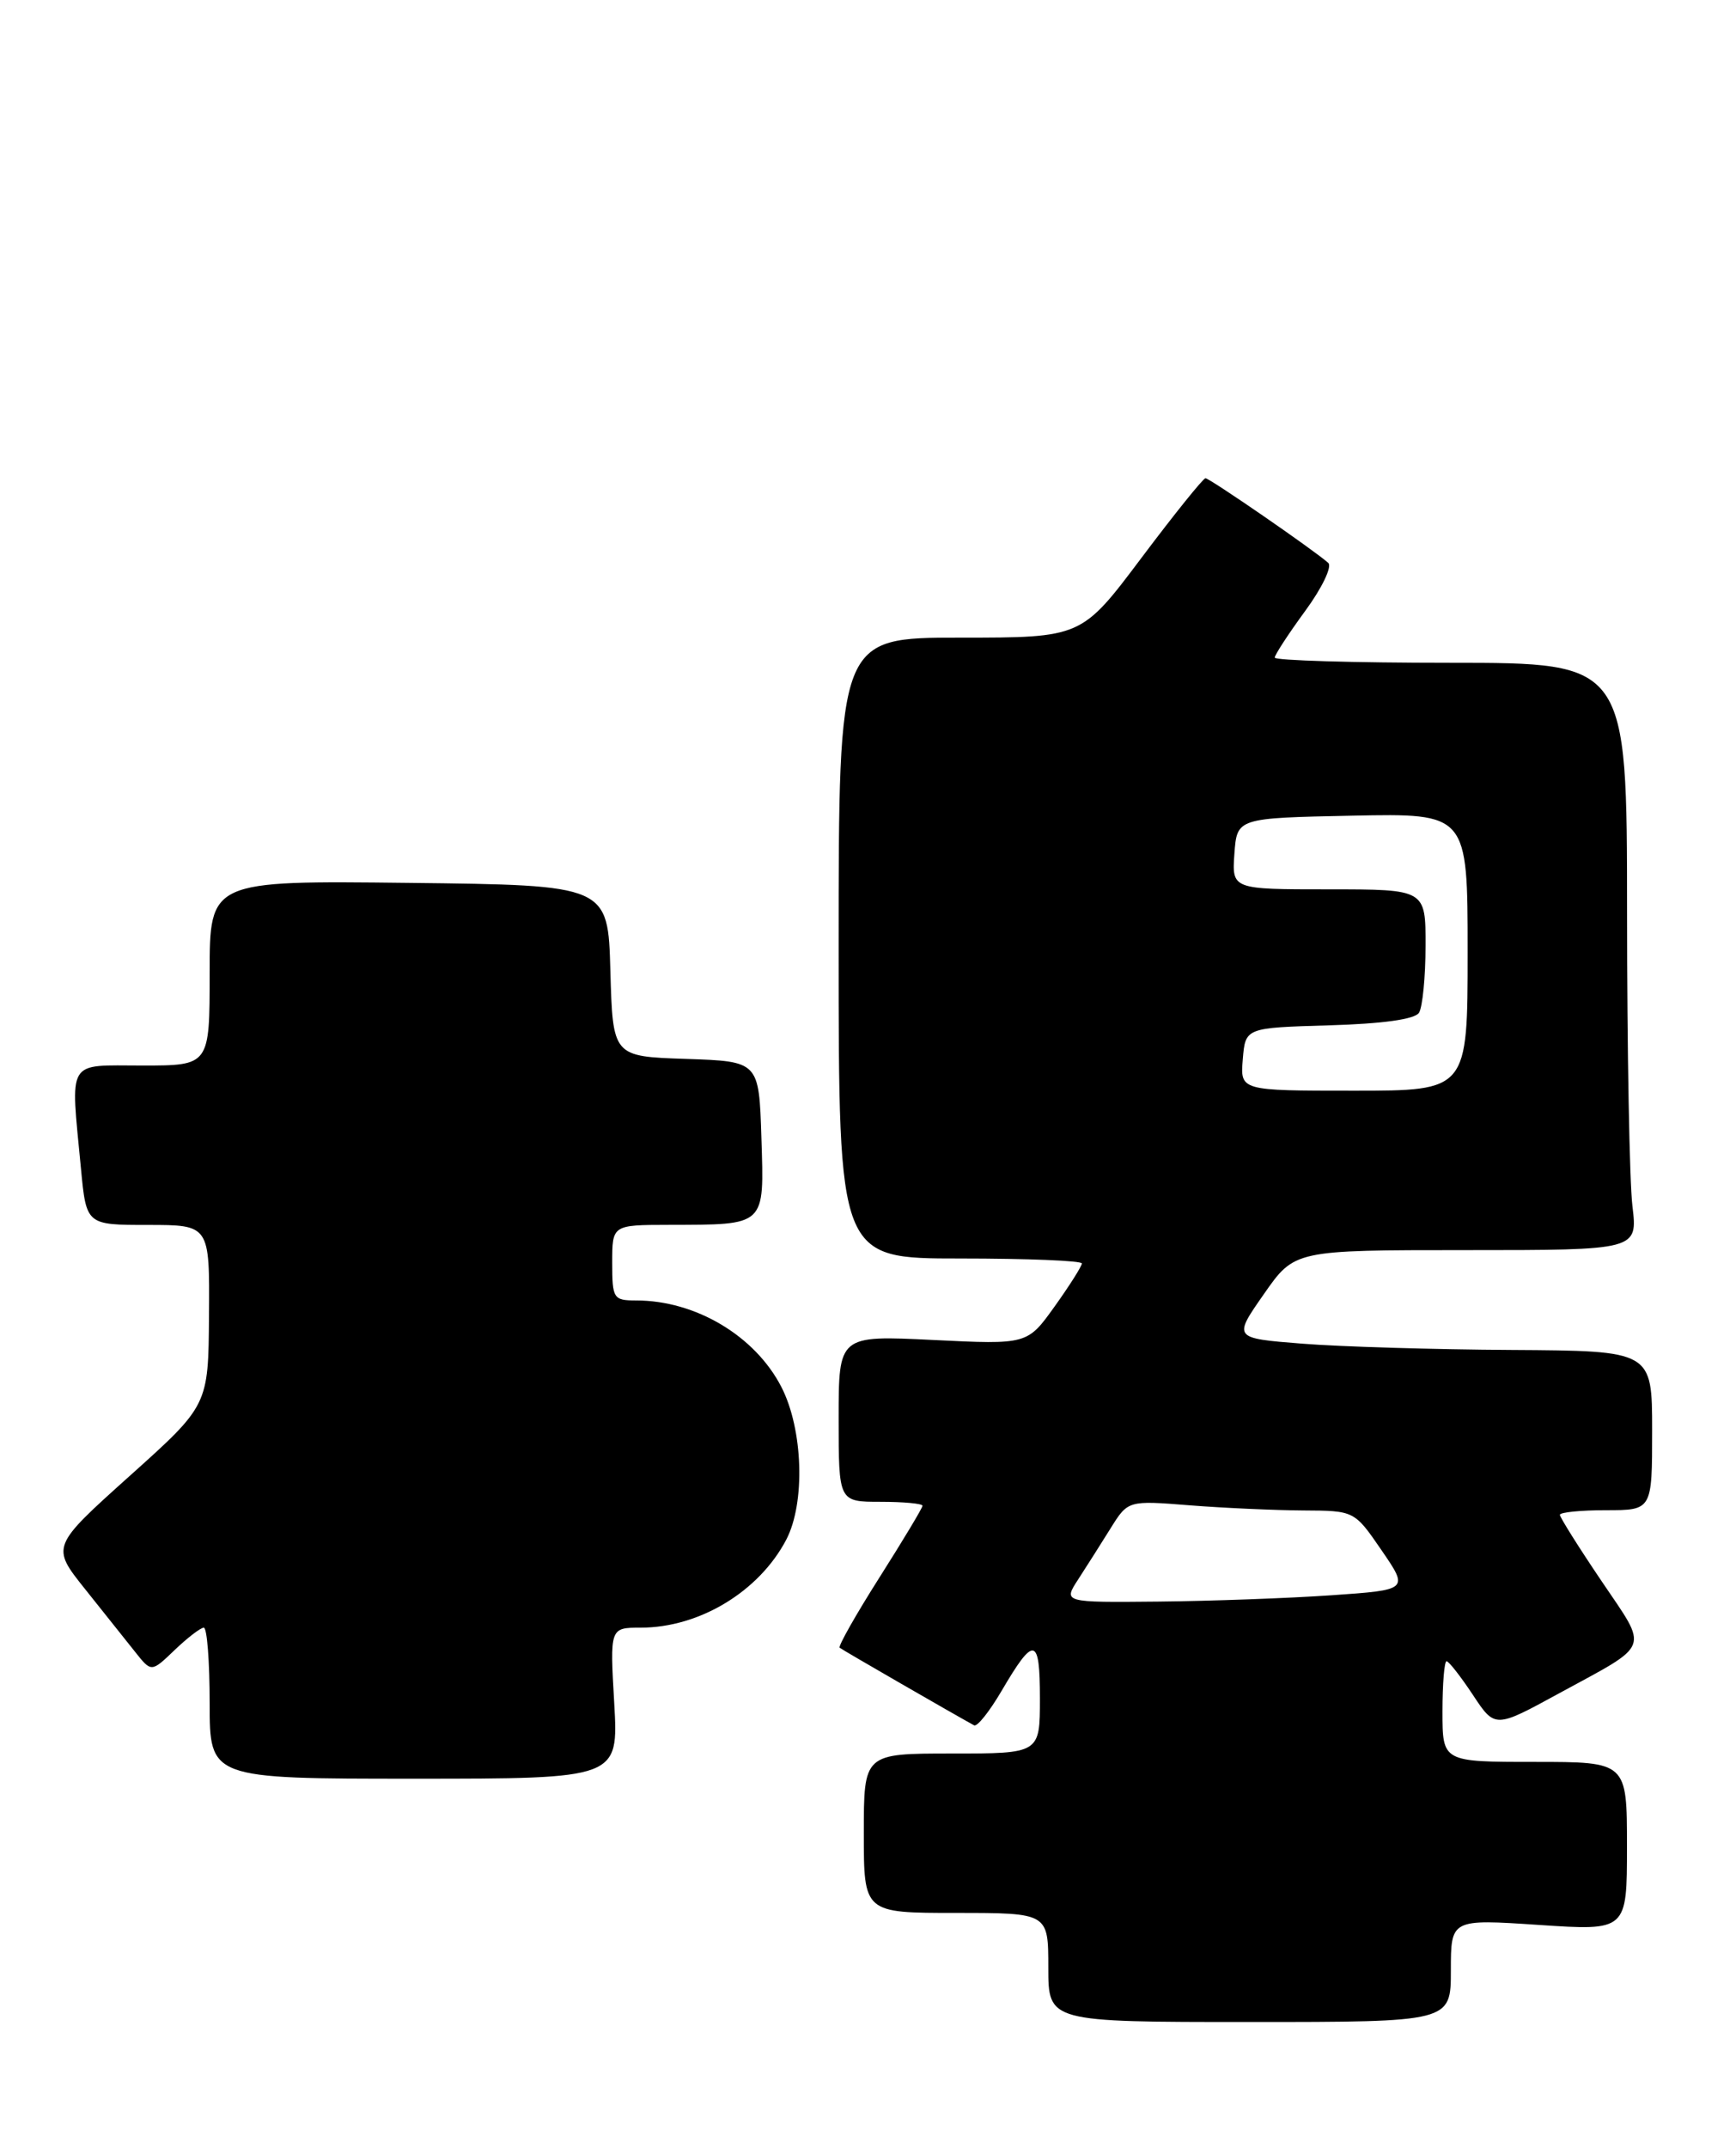 <?xml version="1.0" encoding="UTF-8" standalone="no"?>
<!DOCTYPE svg PUBLIC "-//W3C//DTD SVG 1.1//EN" "http://www.w3.org/Graphics/SVG/1.1/DTD/svg11.dtd" >
<svg xmlns="http://www.w3.org/2000/svg" xmlns:xlink="http://www.w3.org/1999/xlink" version="1.1" viewBox="0 0 207 256">
 <g >
 <path fill="currentColor"
d=" M 173.00 234.86 C 173.00 228.73 173.00 228.73 183.50 229.43 C 194.00 230.13 194.00 230.13 194.00 220.07 C 194.00 210.00 194.00 210.00 183.00 210.00 C 172.00 210.00 172.00 210.00 172.00 204.00 C 172.00 200.70 172.22 198.00 172.49 198.00 C 172.75 198.00 174.16 199.80 175.62 202.00 C 178.26 206.00 178.26 206.00 185.88 201.84 C 196.99 195.79 196.61 196.81 190.97 188.45 C 188.23 184.40 186.00 180.84 186.00 180.55 C 186.00 180.25 188.47 180.00 191.50 180.00 C 197.00 180.00 197.00 180.00 197.00 170.50 C 197.00 161.00 197.00 161.00 180.25 160.90 C 171.04 160.85 159.79 160.51 155.27 160.15 C 147.03 159.50 147.03 159.50 150.70 154.25 C 154.36 149.00 154.36 149.00 174.82 149.00 C 195.28 149.00 195.28 149.00 194.65 143.75 C 194.30 140.86 194.01 125.11 194.01 108.75 C 194.00 79.00 194.00 79.00 173.00 79.00 C 161.45 79.00 152.00 78.72 152.00 78.38 C 152.00 78.05 153.64 75.54 155.63 72.82 C 157.63 70.10 158.87 67.52 158.38 67.09 C 156.65 65.55 144.24 57.00 143.74 57.00 C 143.47 57.00 140.03 61.27 136.10 66.50 C 128.96 76.00 128.96 76.00 114.48 76.00 C 100.00 76.00 100.00 76.00 100.00 113.00 C 100.00 150.00 100.00 150.00 114.50 150.00 C 122.47 150.00 129.00 150.26 129.00 150.59 C 129.00 150.91 127.54 153.22 125.75 155.72 C 122.50 160.26 122.50 160.26 111.25 159.71 C 100.00 159.16 100.00 159.16 100.00 169.08 C 100.00 179.00 100.00 179.00 105.00 179.00 C 107.75 179.00 110.00 179.21 110.00 179.47 C 110.00 179.72 107.69 183.57 104.87 188.01 C 102.05 192.45 99.92 196.22 100.12 196.39 C 100.43 196.65 113.77 204.34 116.15 205.64 C 116.52 205.84 117.98 204.00 119.42 201.55 C 123.31 194.91 124.00 195.04 124.00 202.44 C 124.00 209.00 124.00 209.00 113.50 209.00 C 103.00 209.00 103.00 209.00 103.00 218.50 C 103.00 228.00 103.00 228.00 114.00 228.00 C 125.00 228.00 125.00 228.00 125.00 234.50 C 125.00 241.00 125.00 241.00 149.00 241.00 C 173.00 241.00 173.00 241.00 173.00 234.86 Z  M 73.24 203.00 C 72.72 194.00 72.72 194.00 76.39 194.00 C 83.40 194.00 90.52 189.69 93.76 183.50 C 96.04 179.12 95.77 170.38 93.18 165.33 C 90.05 159.23 82.96 155.00 75.85 155.00 C 73.14 155.00 73.00 154.78 73.00 150.50 C 73.00 146.00 73.00 146.00 79.75 145.99 C 91.40 145.96 91.12 146.23 90.79 135.62 C 90.50 126.50 90.50 126.50 81.78 126.21 C 73.07 125.92 73.07 125.92 72.78 115.71 C 72.50 105.50 72.50 105.50 48.75 105.23 C 25.00 104.96 25.00 104.96 25.00 115.98 C 25.00 127.00 25.00 127.00 17.00 127.00 C 7.83 127.00 8.40 126.04 9.65 139.25 C 10.29 146.00 10.29 146.00 17.64 146.00 C 25.00 146.00 25.00 146.00 24.92 156.75 C 24.85 167.50 24.85 167.50 15.47 175.91 C 6.09 184.33 6.09 184.33 10.15 189.41 C 12.39 192.21 15.08 195.59 16.13 196.91 C 18.05 199.33 18.05 199.33 20.83 196.66 C 22.36 195.20 23.92 194.00 24.30 194.00 C 24.69 194.00 25.00 198.05 25.00 203.00 C 25.00 212.00 25.00 212.00 49.37 212.00 C 73.75 212.00 73.75 212.00 73.24 203.00 Z  M 128.56 188.25 C 129.54 186.74 131.28 184.00 132.42 182.17 C 134.50 178.83 134.50 178.83 141.90 179.42 C 145.97 179.74 152.05 180.01 155.40 180.03 C 161.50 180.06 161.50 180.06 164.74 184.78 C 167.98 189.50 167.98 189.50 158.74 190.14 C 153.66 190.49 144.39 190.83 138.13 190.89 C 126.77 191.00 126.77 191.00 128.56 188.25 Z  M 148.19 126.25 C 148.50 122.50 148.50 122.50 158.46 122.21 C 164.89 122.02 168.70 121.49 169.20 120.71 C 169.62 120.05 169.98 116.46 169.98 112.75 C 170.00 106.00 170.00 106.00 158.44 106.00 C 146.89 106.00 146.89 106.00 147.19 101.75 C 147.50 97.50 147.50 97.50 161.25 97.22 C 175.00 96.94 175.00 96.94 175.00 113.47 C 175.00 130.00 175.00 130.00 161.44 130.00 C 147.88 130.00 147.88 130.00 148.19 126.25 Z "/>
</g>
</svg>